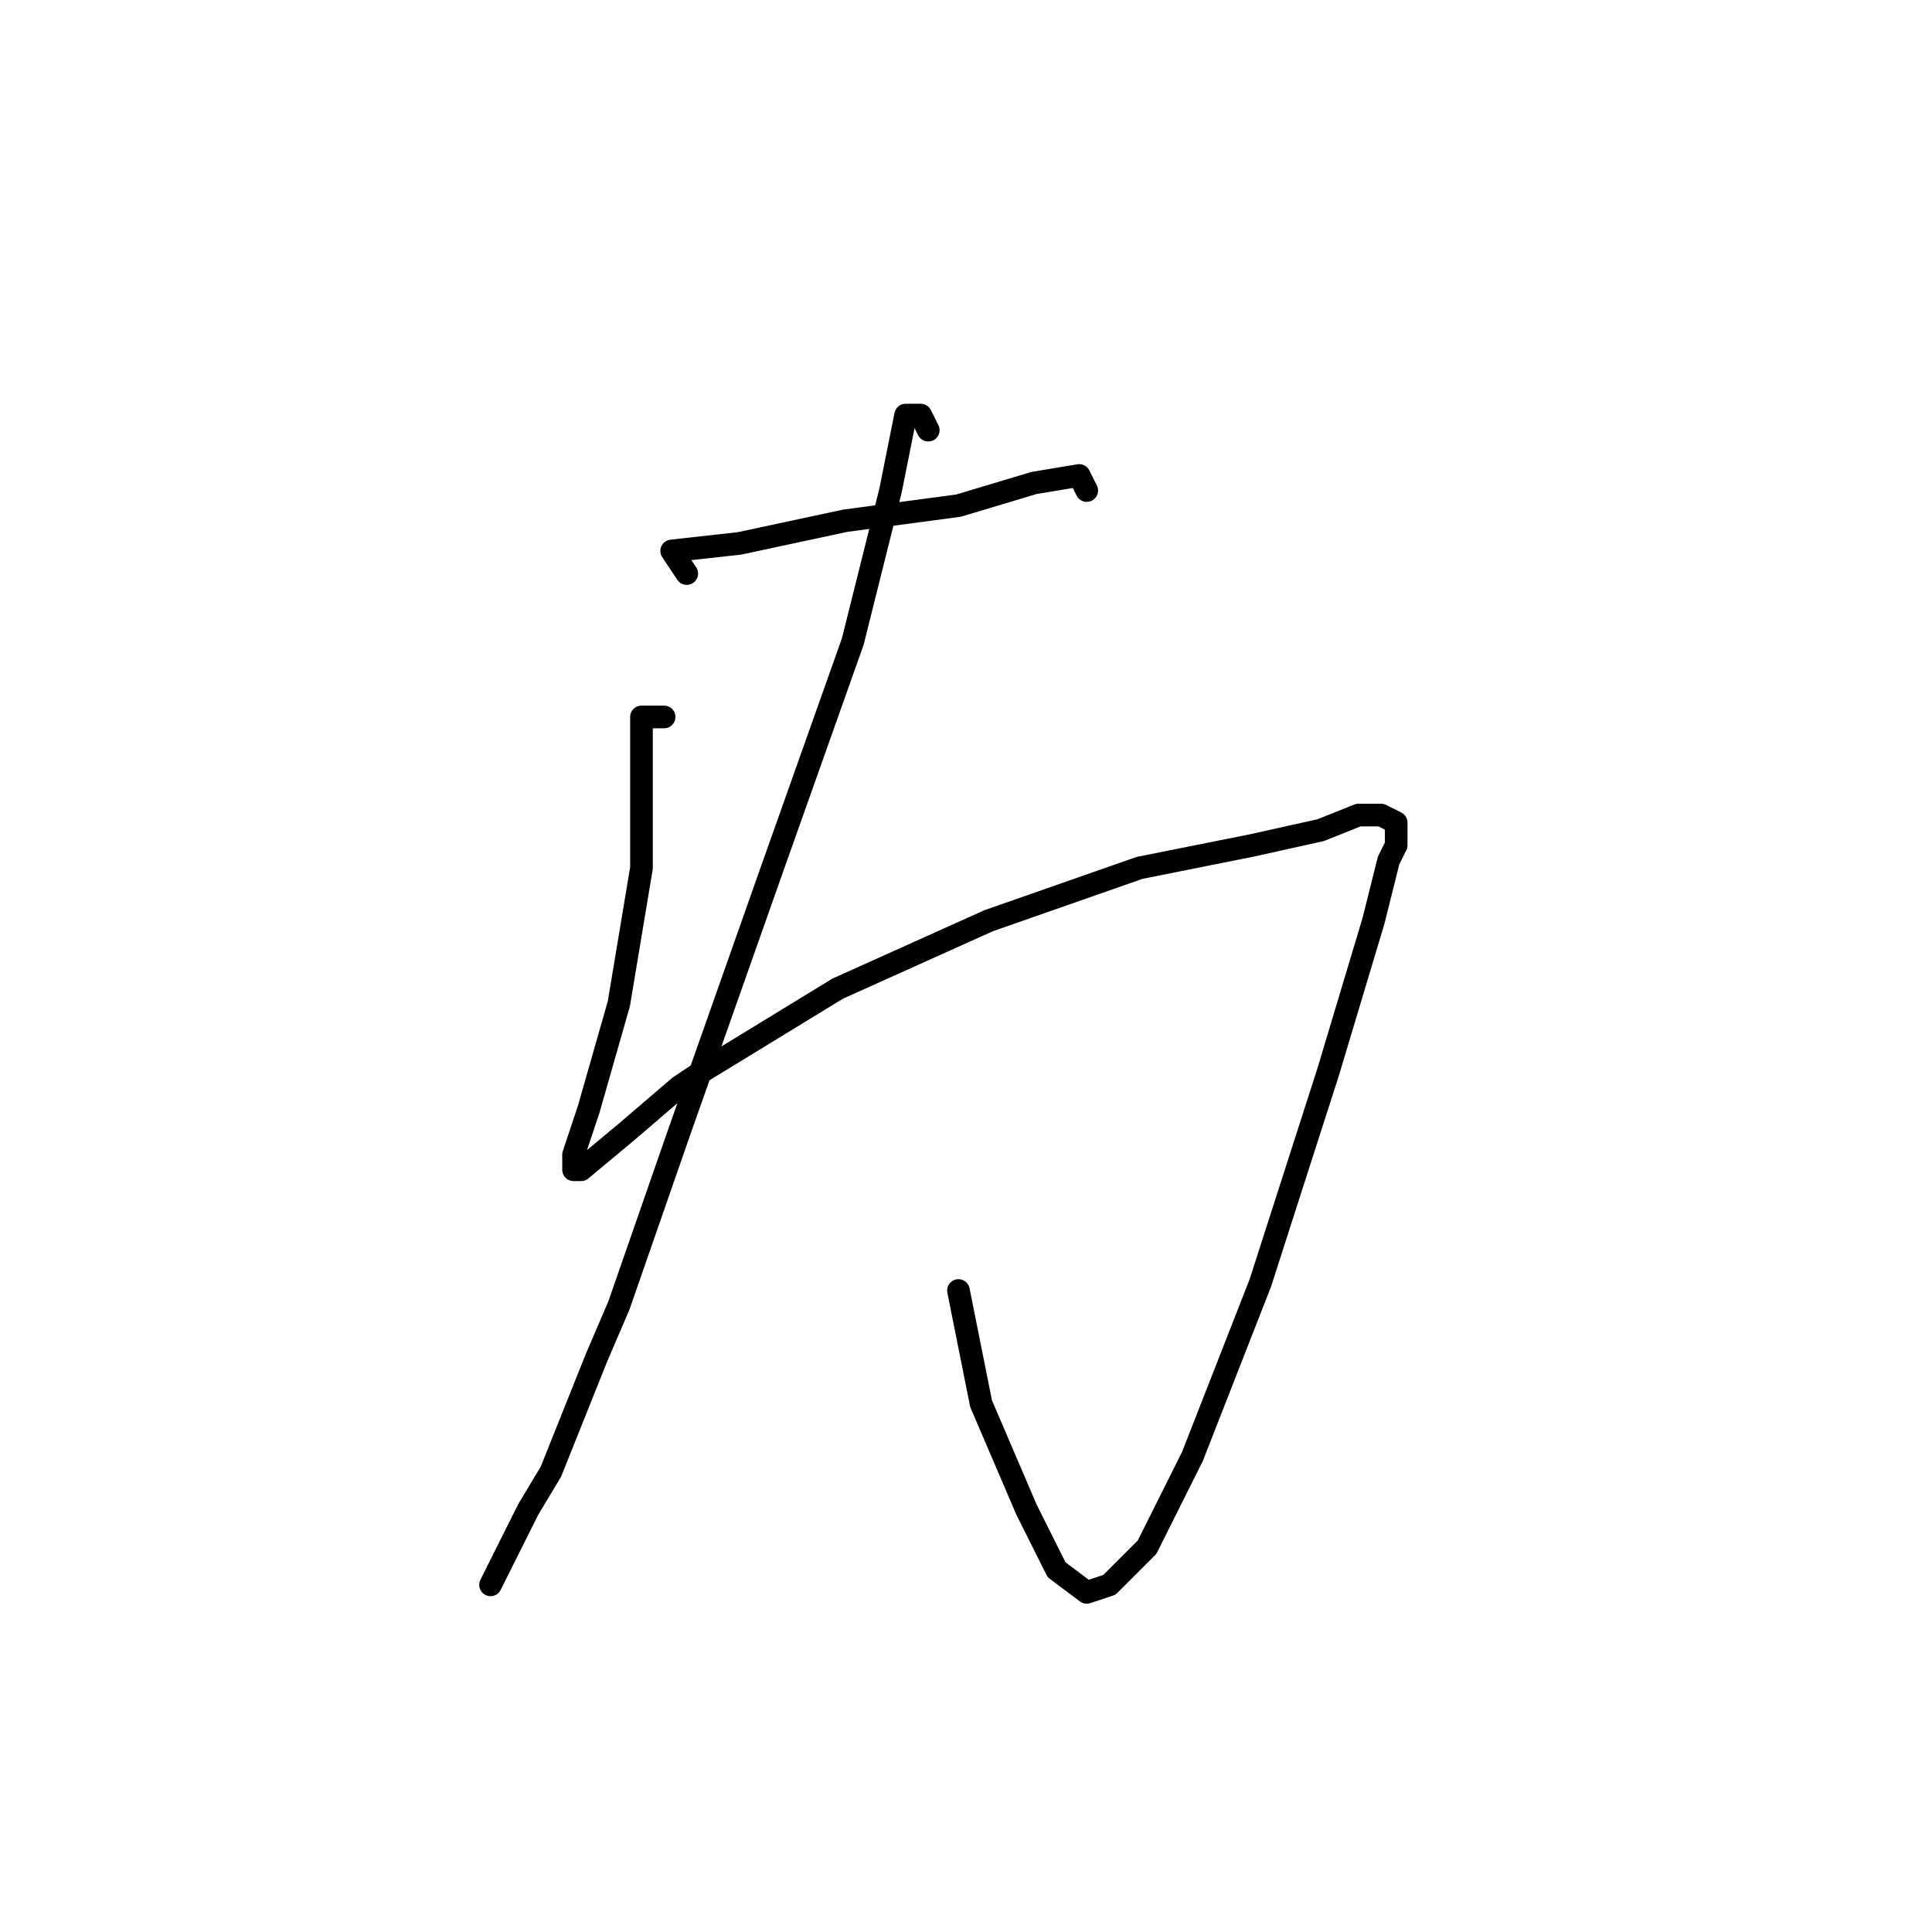 <?xml version="1.0" standalone="no"?>
    <svg width="256" height="256" xmlns="http://www.w3.org/2000/svg" version="1.1">
    <polyline stroke="black" stroke-width="3" stroke-linecap="round" fill="transparent" stroke-linejoin="round" points="91 76 89 73 98 72 112 69 127 67 137 64 143 63 144 65 144 65 " />
        <polyline stroke="black" stroke-width="3" stroke-linecap="round" fill="transparent" stroke-linejoin="round" points="88 95 85 95 85 99 85 101 85 115 82 133 78 147 76 153 76 155 77 155 83 150 90 144 93 142 111 131 131 122 151 115 166 112 175 110 180 108 183 108 185 109 185 110 185 111 185 112 184 114 182 122 176 142 167 170 158 193 152 205 147 210 144 211 140 208 136 200 130 186 127 171 127 171 " />
        <polyline stroke="black" stroke-width="3" stroke-linecap="round" fill="transparent" stroke-linejoin="round" points="123 57 122 55 120 55 118 65 113 85 102 116 90 150 82 173 79 180 73 195 70 200 65 210 65 210 " />
        </svg>